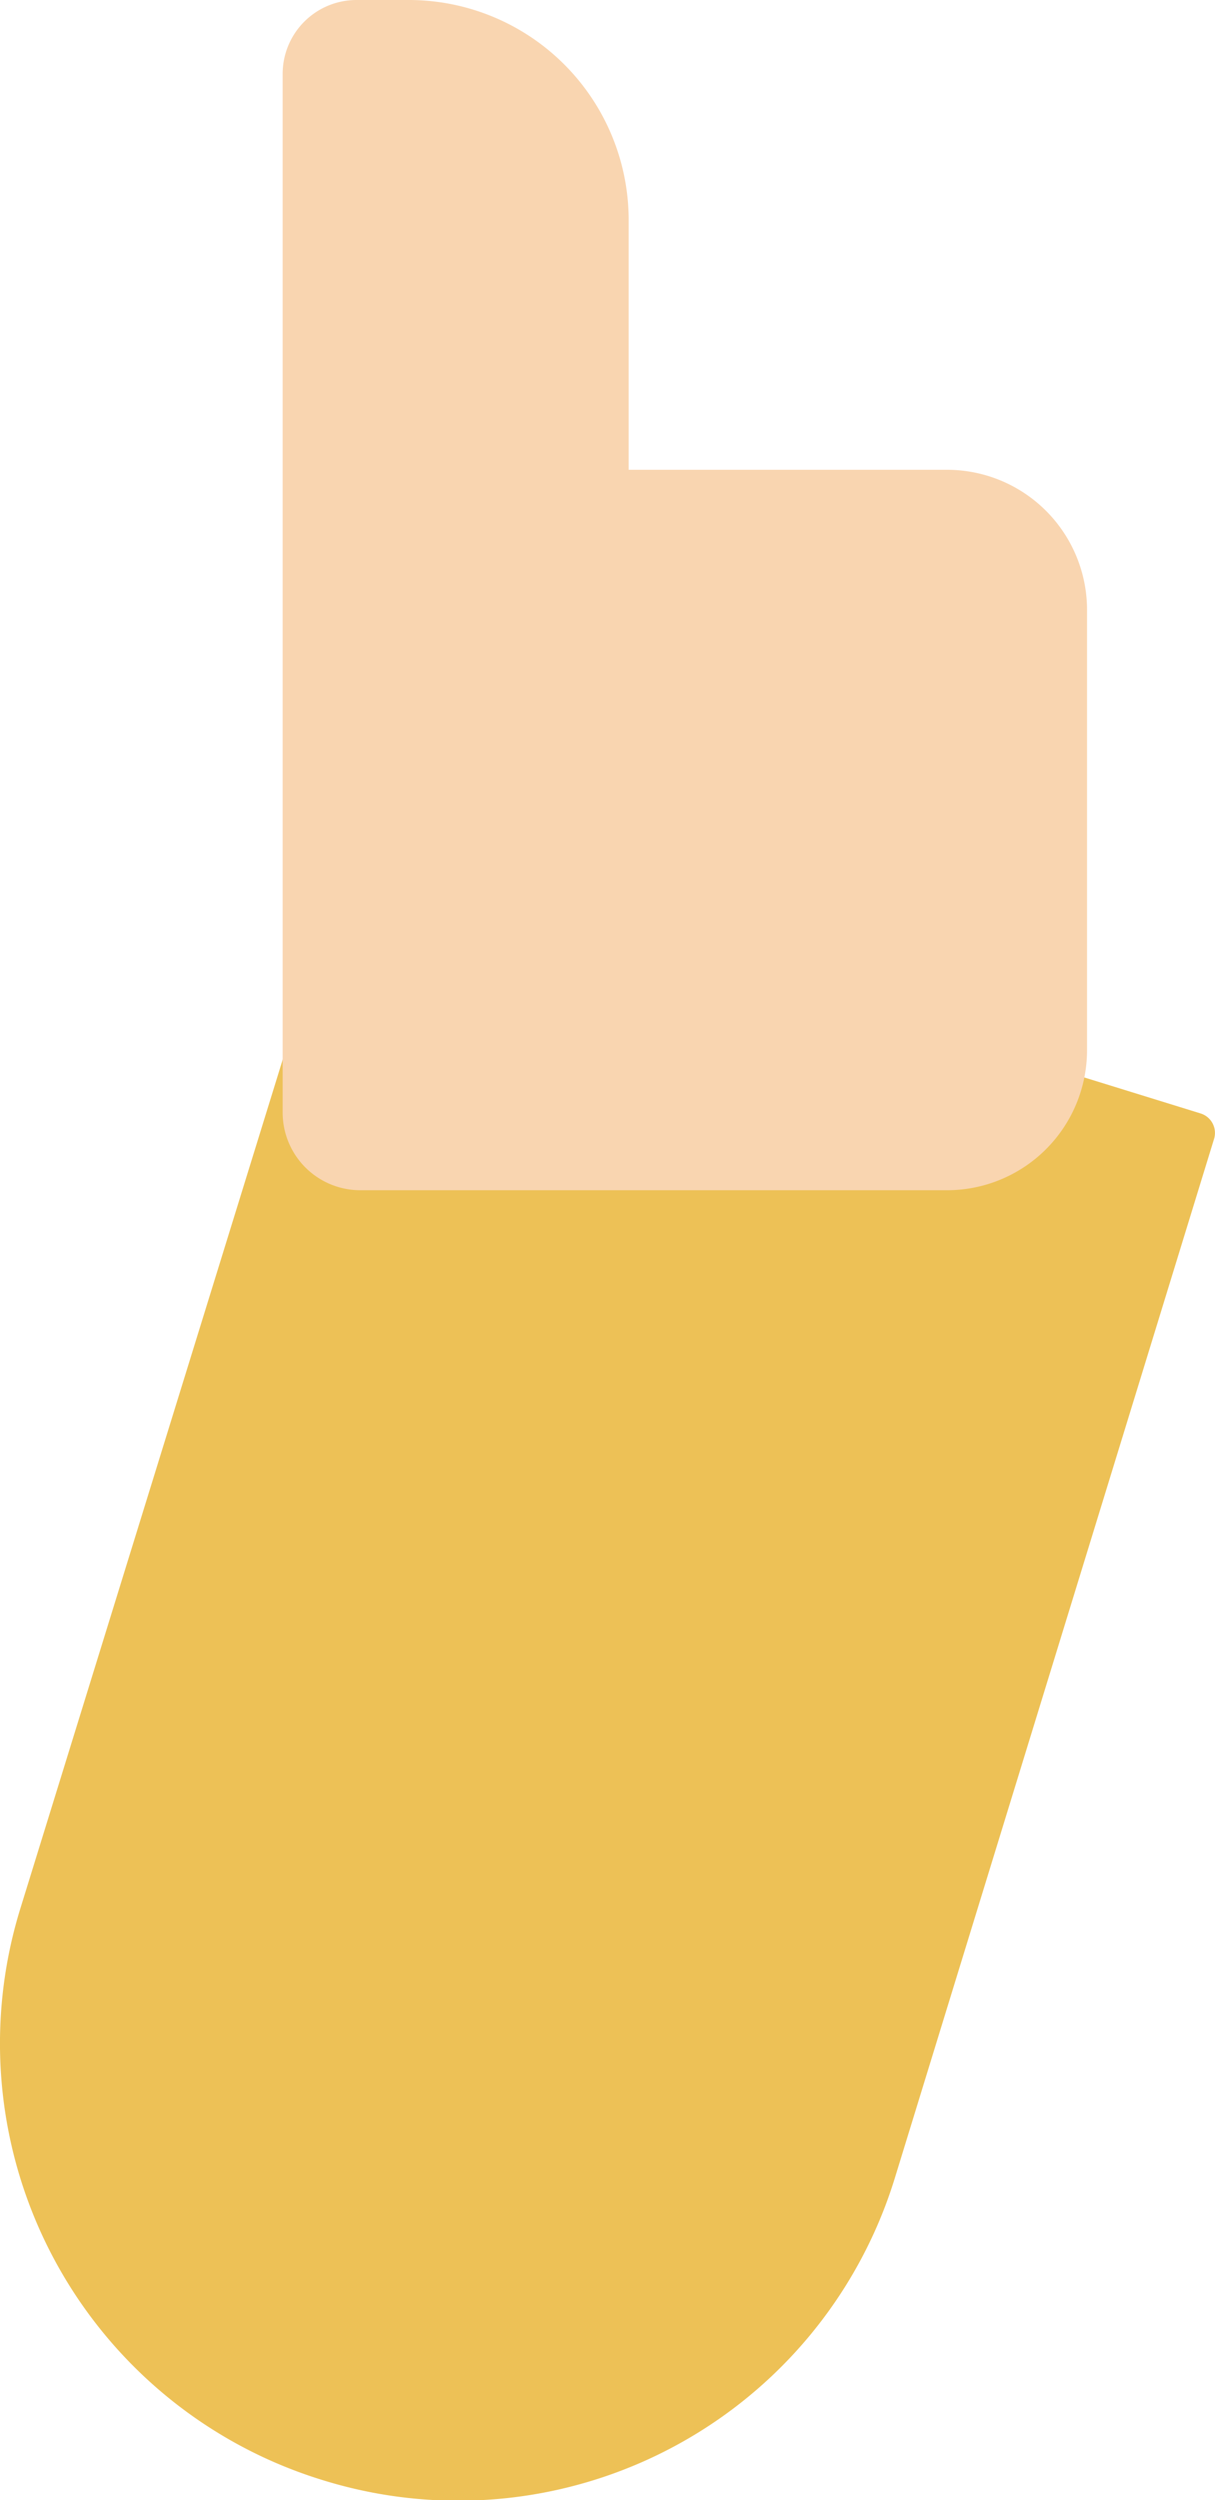 <svg xmlns="http://www.w3.org/2000/svg" viewBox="0 0 38.17 78.5"><defs><style>.cls-1{fill:#edc156;}.cls-2{fill:#f9d5b0;}</style></defs><title>13_teen_02</title><g id="圖層_2" data-name="圖層 2"><g id="hand"><path class="cls-1" d="M10.11,77.86h0a14.35,14.35,0,0,0,18-9.47L38.14,35.76a.64.64,0,0,0-.42-.8l-26.19-8.1a.64.64,0,0,0-.8.43L.64,59.92A14.34,14.34,0,0,0,10.11,77.86Z"/><path class="cls-2" d="M29.75,14.75h-10V6.9A6.91,6.91,0,0,0,12.79,0H11.2A2.32,2.32,0,0,0,8.88,2.32V34.93a2.44,2.44,0,0,0,2.44,2.44H29.75a4.4,4.4,0,0,0,4.4-4.4V19.15A4.4,4.4,0,0,0,29.75,14.75Z"/></g></g></svg>